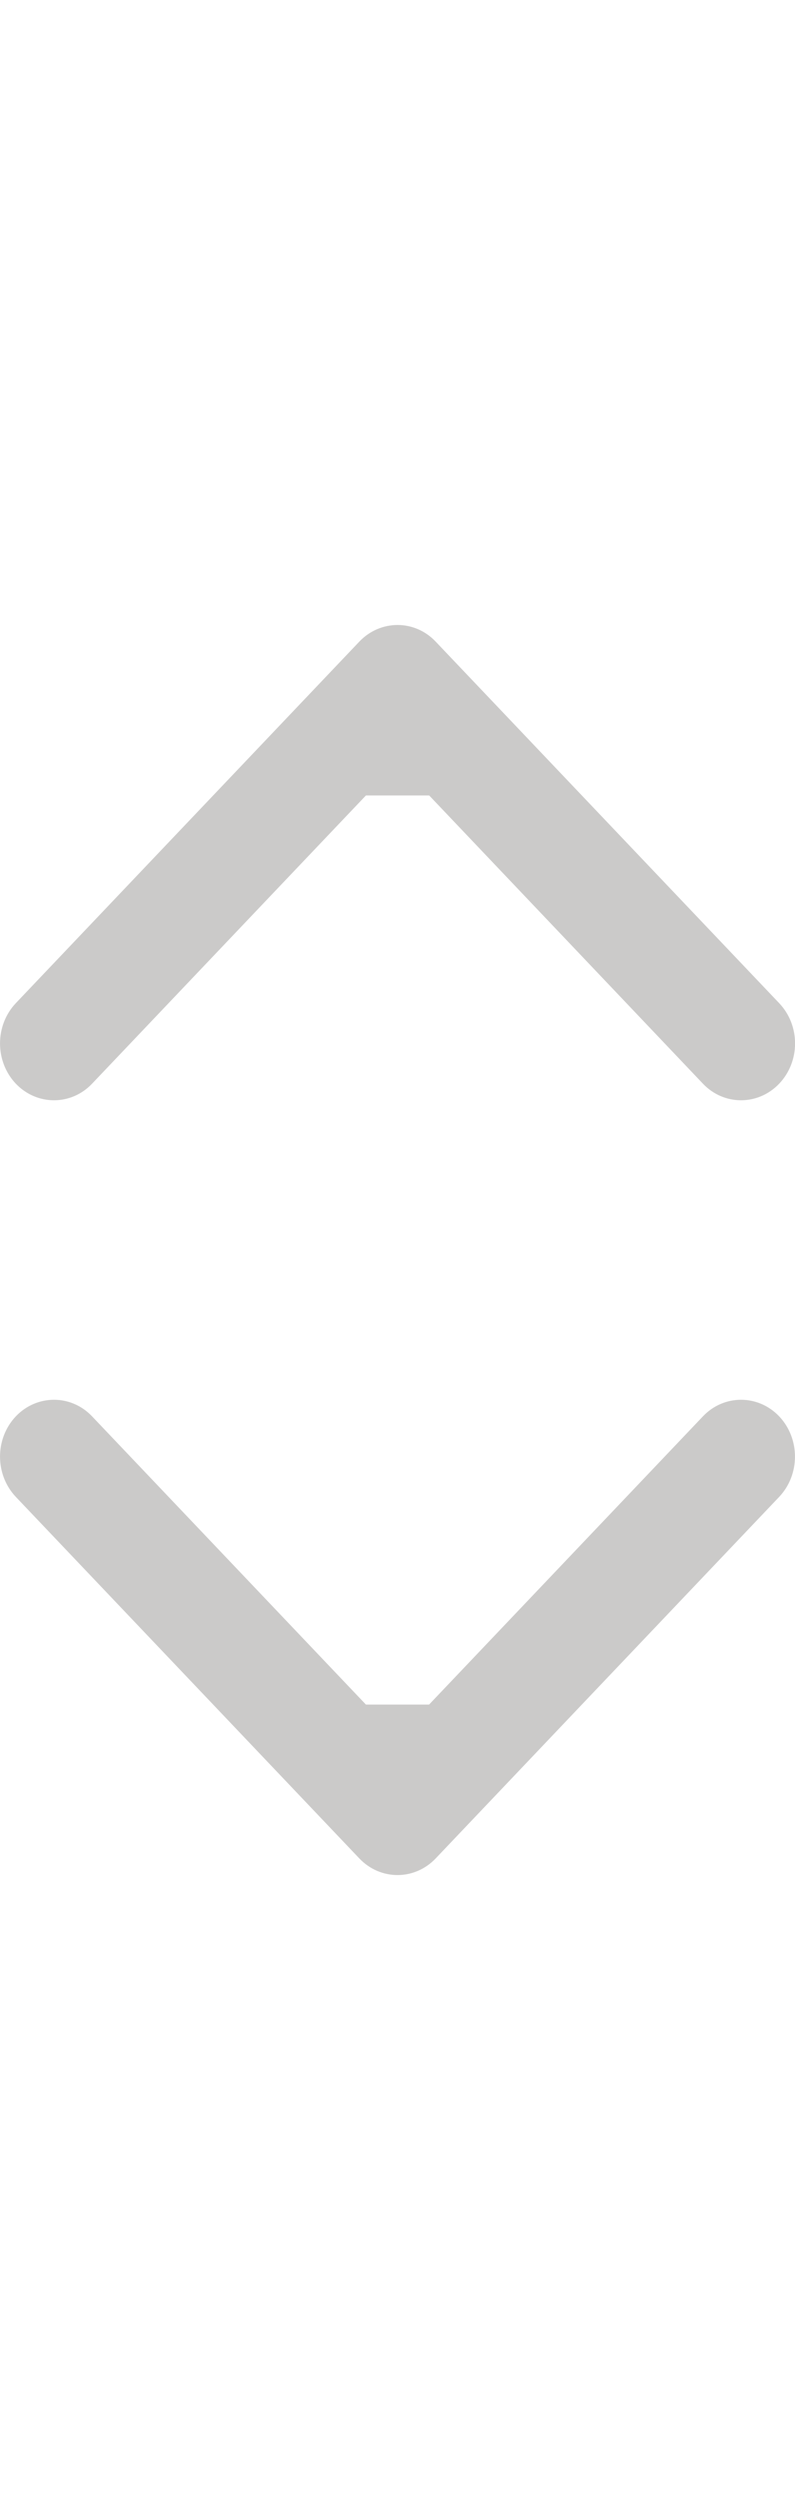 <svg width="7" height="22" viewBox="0 0 7 22" fill="none" xmlns="http://www.w3.org/2000/svg">
<path fill-rule="evenodd" clip-rule="evenodd" d="M0.139 8.828L3.164 5.646C3.35 5.451 3.651 5.451 3.836 5.646L6.861 8.828C7.047 9.024 7.047 9.34 6.861 9.536C6.675 9.731 6.374 9.731 6.189 9.536L3.779 7L3.222 7L0.811 9.536C0.626 9.731 0.325 9.731 0.139 9.536C-0.046 9.34 -0.046 9.024 0.139 8.828Z" fill="#CBCAC9"/>
<path fill-rule="evenodd" clip-rule="evenodd" d="M6.861 13.172L3.836 16.354C3.65 16.549 3.35 16.549 3.164 16.354L0.139 13.172C-0.046 12.976 -0.046 12.66 0.139 12.464C0.325 12.269 0.626 12.269 0.811 12.464L3.222 15L3.778 15L6.189 12.464C6.374 12.269 6.675 12.269 6.861 12.464C7.046 12.66 7.046 12.976 6.861 13.172Z" fill="#CBCAC9"/>
</svg>
